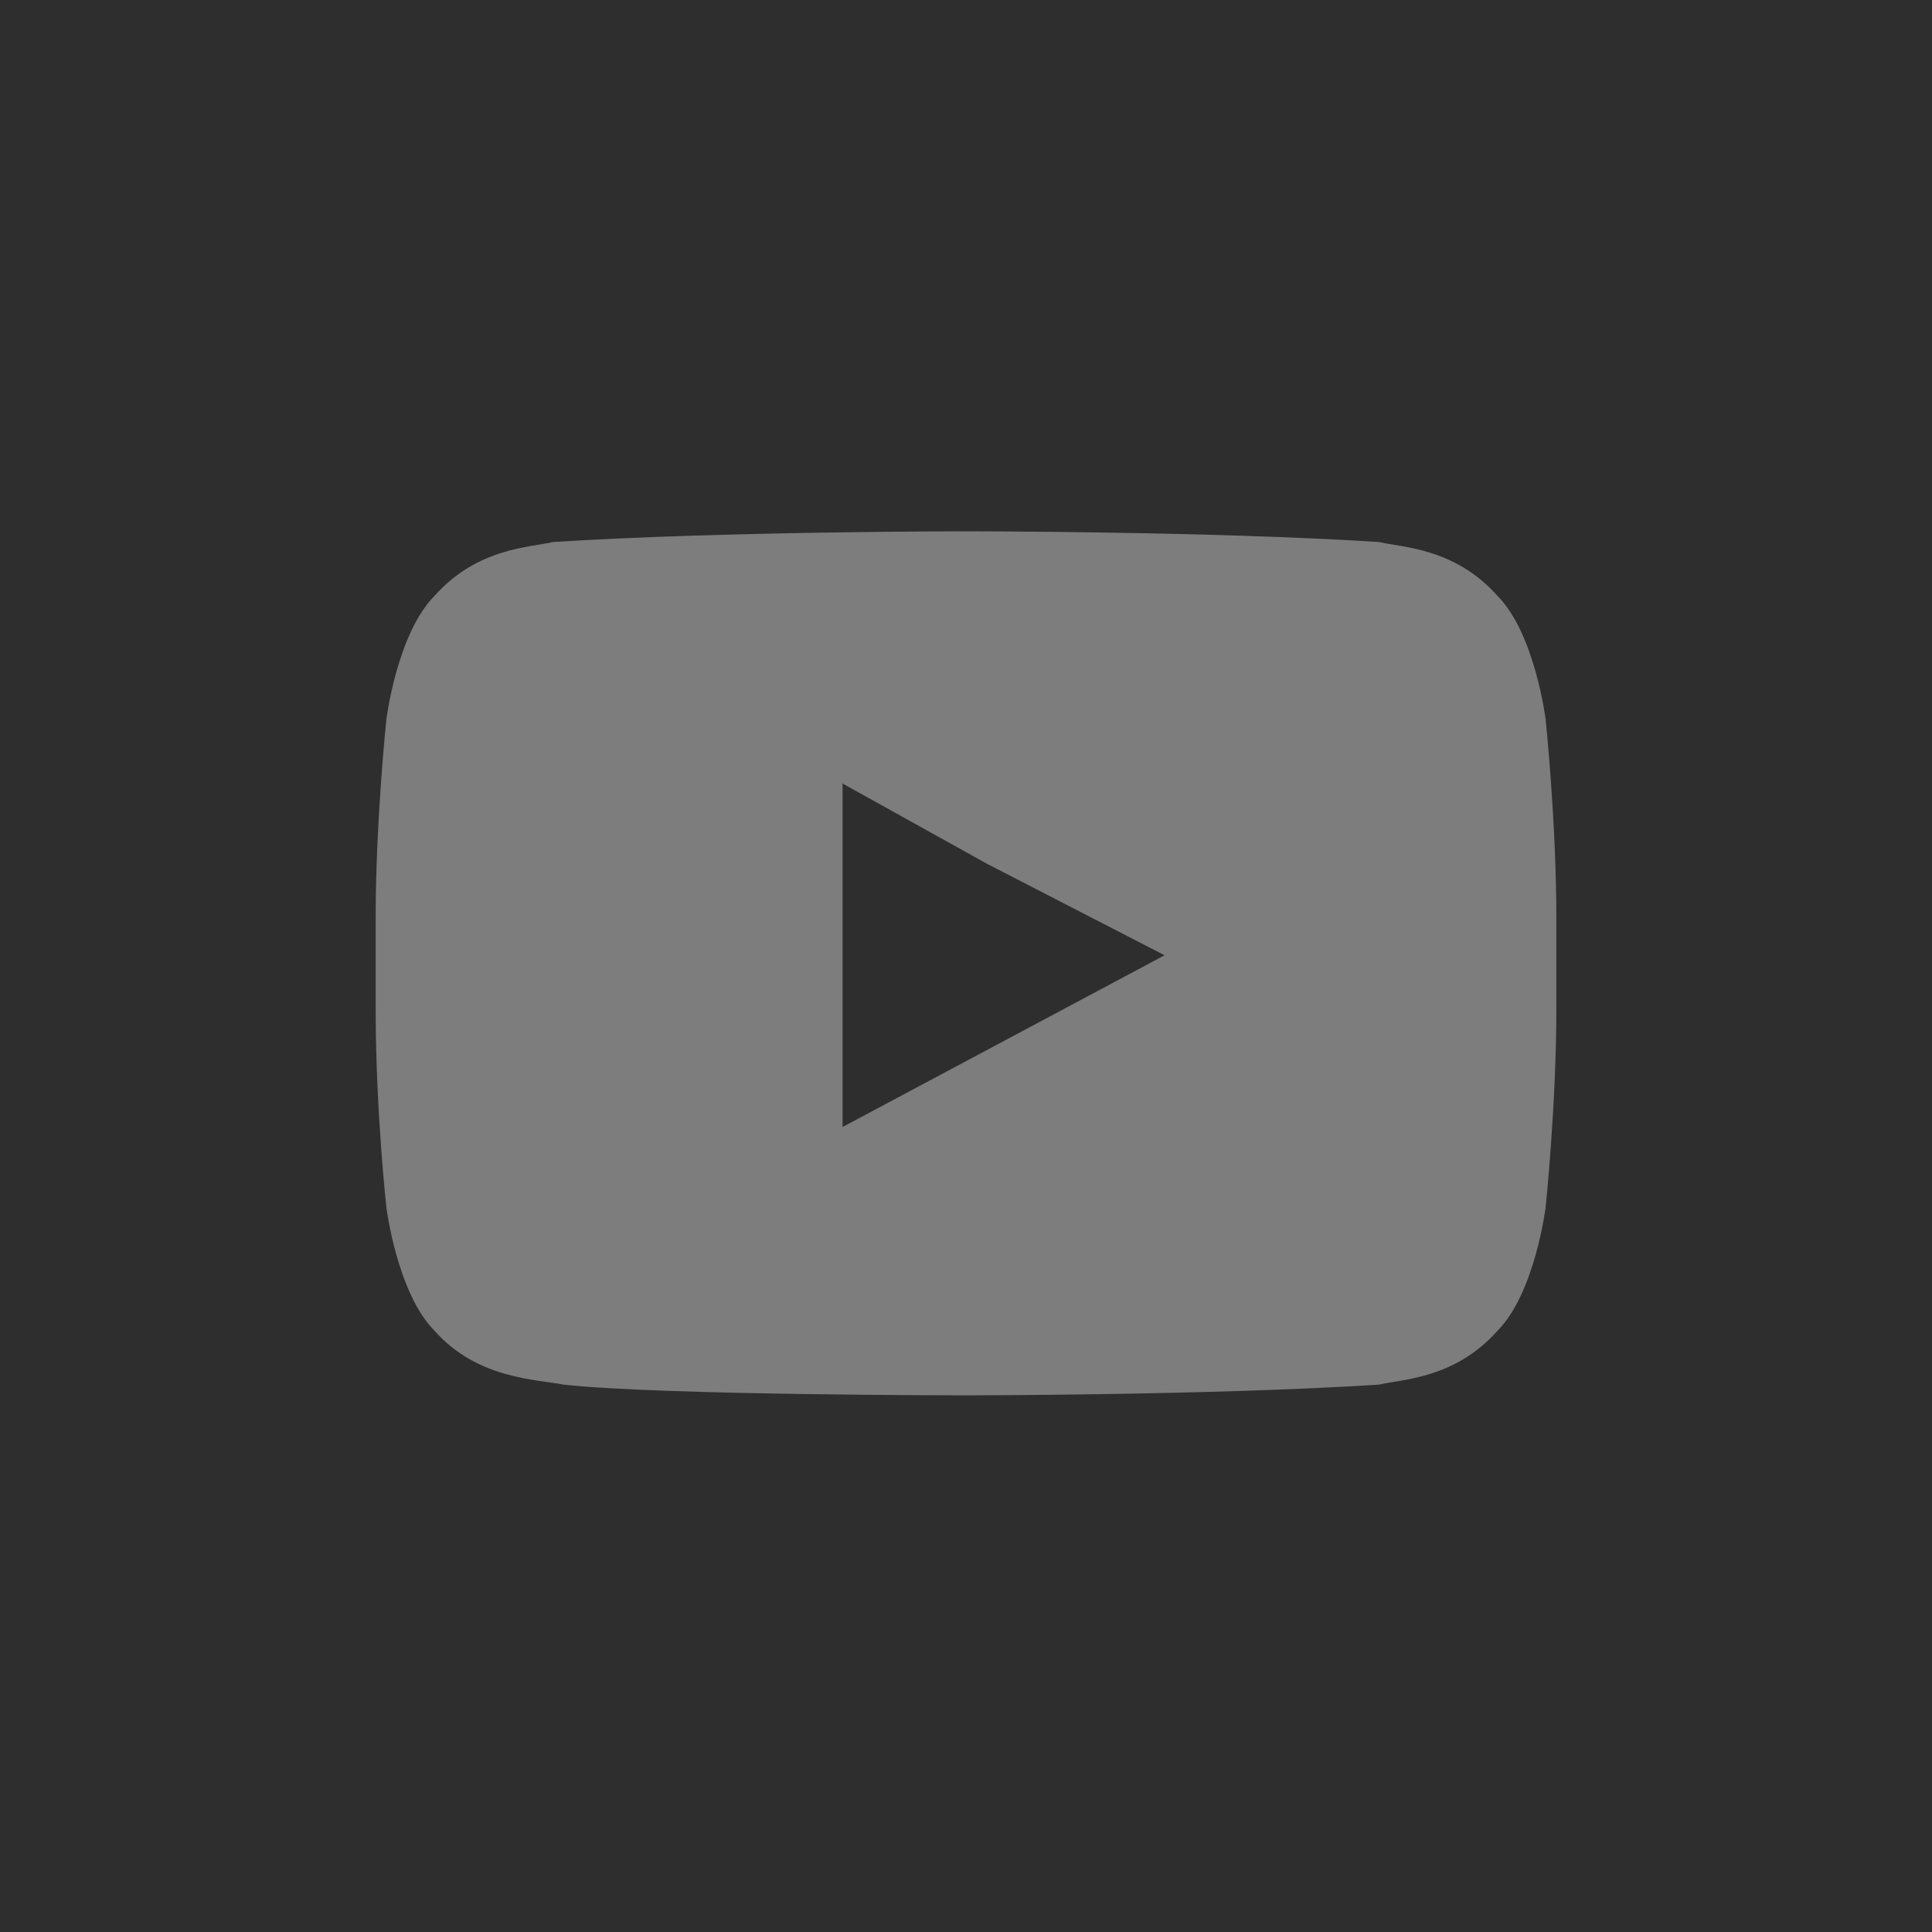 <?xml version="1.0" encoding="utf-8"?>
<!-- Generator: Adobe Illustrator 19.0.0, SVG Export Plug-In . SVG Version: 6.00 Build 0)  -->
<svg version="1.1" id="Layer_1" xmlns="http://www.w3.org/2000/svg" xmlns:xlink="http://www.w3.org/1999/xlink" x="0px" y="0px"
	 viewBox="0 0 36 36" style="enable-background:new 0 0 36 36;" xml:space="preserve">
<style type="text/css">
	.st0{fill:#2E2E2E;}
	.st1{fill:#7D7D7D;}
</style>
<rect id="XMLID_1_" class="st0" width="36" height="36"/>
<path id="XMLID_3_" class="st1" d="M28.8,13.4c0,0-0.2-1.6-0.9-2.3c-0.8-0.9-1.8-0.9-2.2-1C22.6,9.9,18,9.9,18,9.9h0
	c0,0-4.6,0-7.7,0.2c-0.4,0.1-1.4,0.1-2.2,1c-0.7,0.7-0.9,2.3-0.9,2.3S7,15.3,7,17.1v0.2v1.5c0,1.9,0.2,3.7,0.2,3.7s0.2,1.6,0.9,2.3
	c0.8,0.9,1.9,0.9,2.4,1c1.8,0.2,7.5,0.2,7.5,0.2s4.6,0,7.7-0.2c0.4-0.1,1.4-0.1,2.2-1c0.7-0.7,0.9-2.3,0.9-2.3s0.2-1.9,0.2-3.7v-1.4
	v-0.3C29,15.3,28.8,13.4,28.8,13.4z M21.7,17.8L15.7,21l0-4.9l0-1.5l2.7,1.5L21.7,17.8z"/>
</svg>
